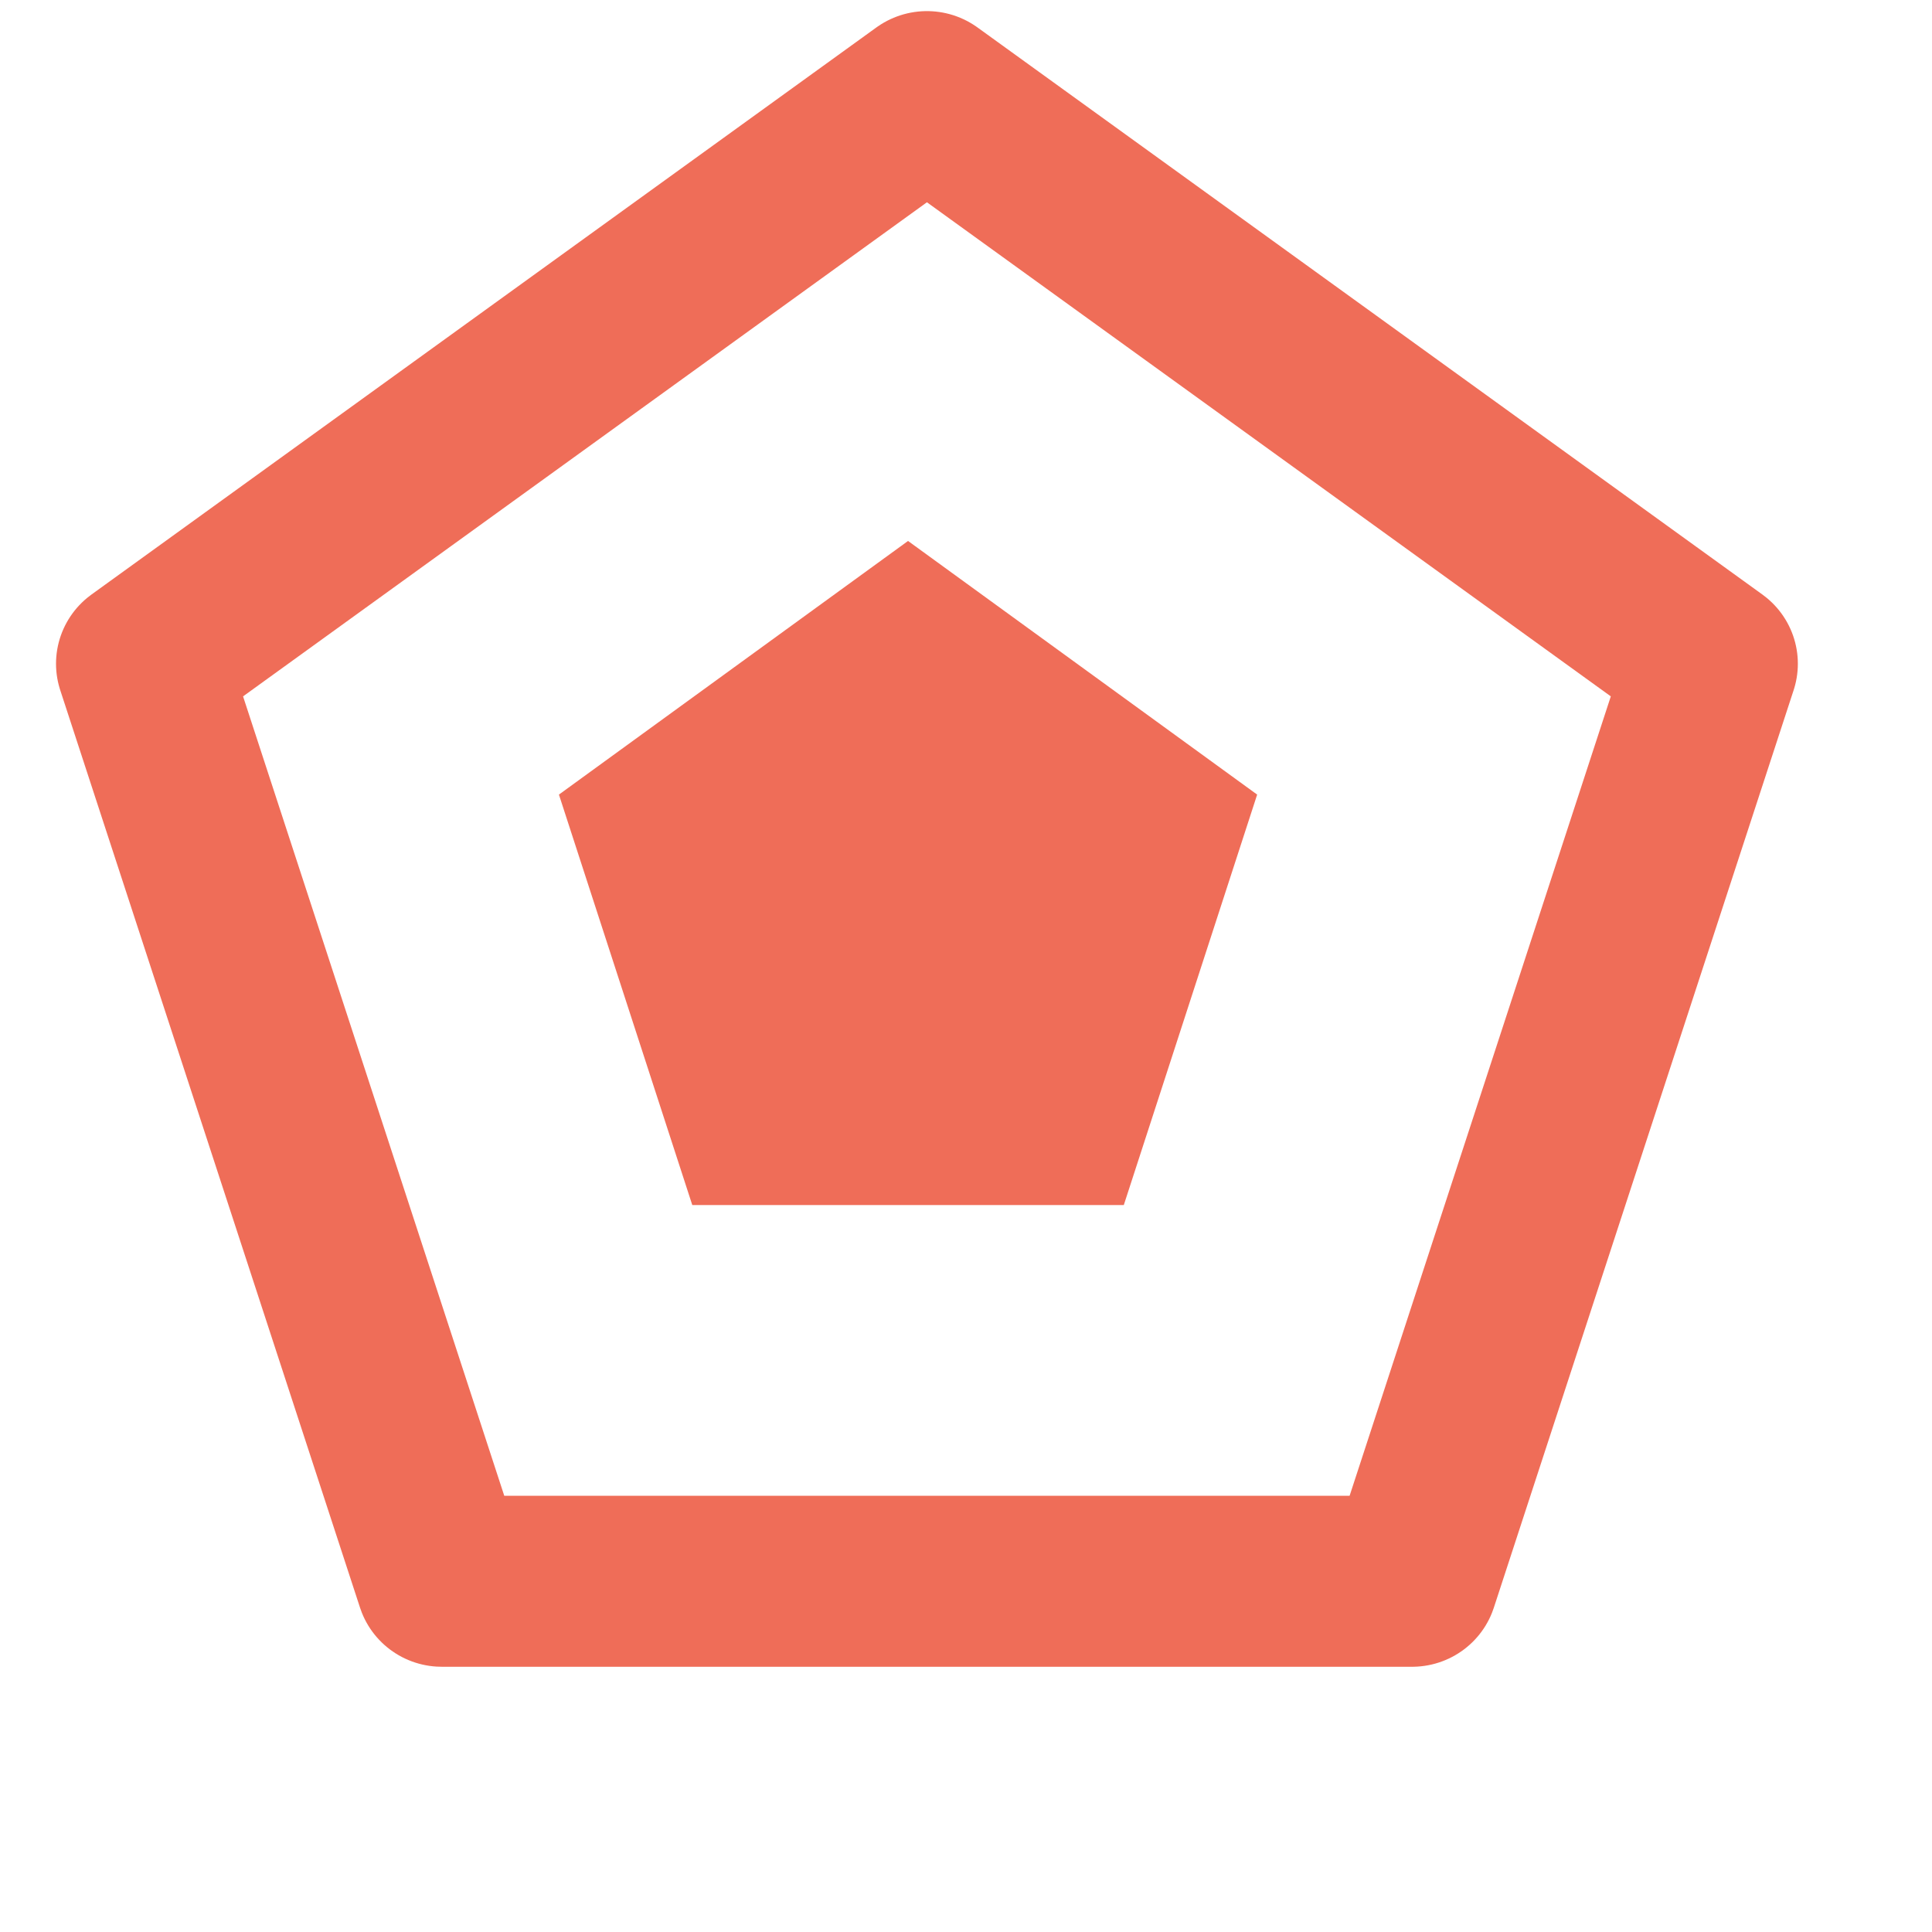 <svg xmlns="http://www.w3.org/2000/svg" width="50" height="50" viewBox="0 0 50 50">
    <path d="m24 0 22.825 16.584-8.718 26.832H9.893L1.175 16.584 24 0Z" stroke-linejoin="round" stroke-linecap="round" stroke-width="5" stroke="#ef6d58" fill="transparent" transform="matrix(.89 0 0 .885 2.629 2.5)" data-name="Polygon"/>
    <path d="m23.5 14 9.035 6.564-3.451 10.622H17.916l-3.451-10.622L23.5 14Z" fill="#ef6d58" fill-rule="evenodd" data-name="Polygon"/>
</svg>